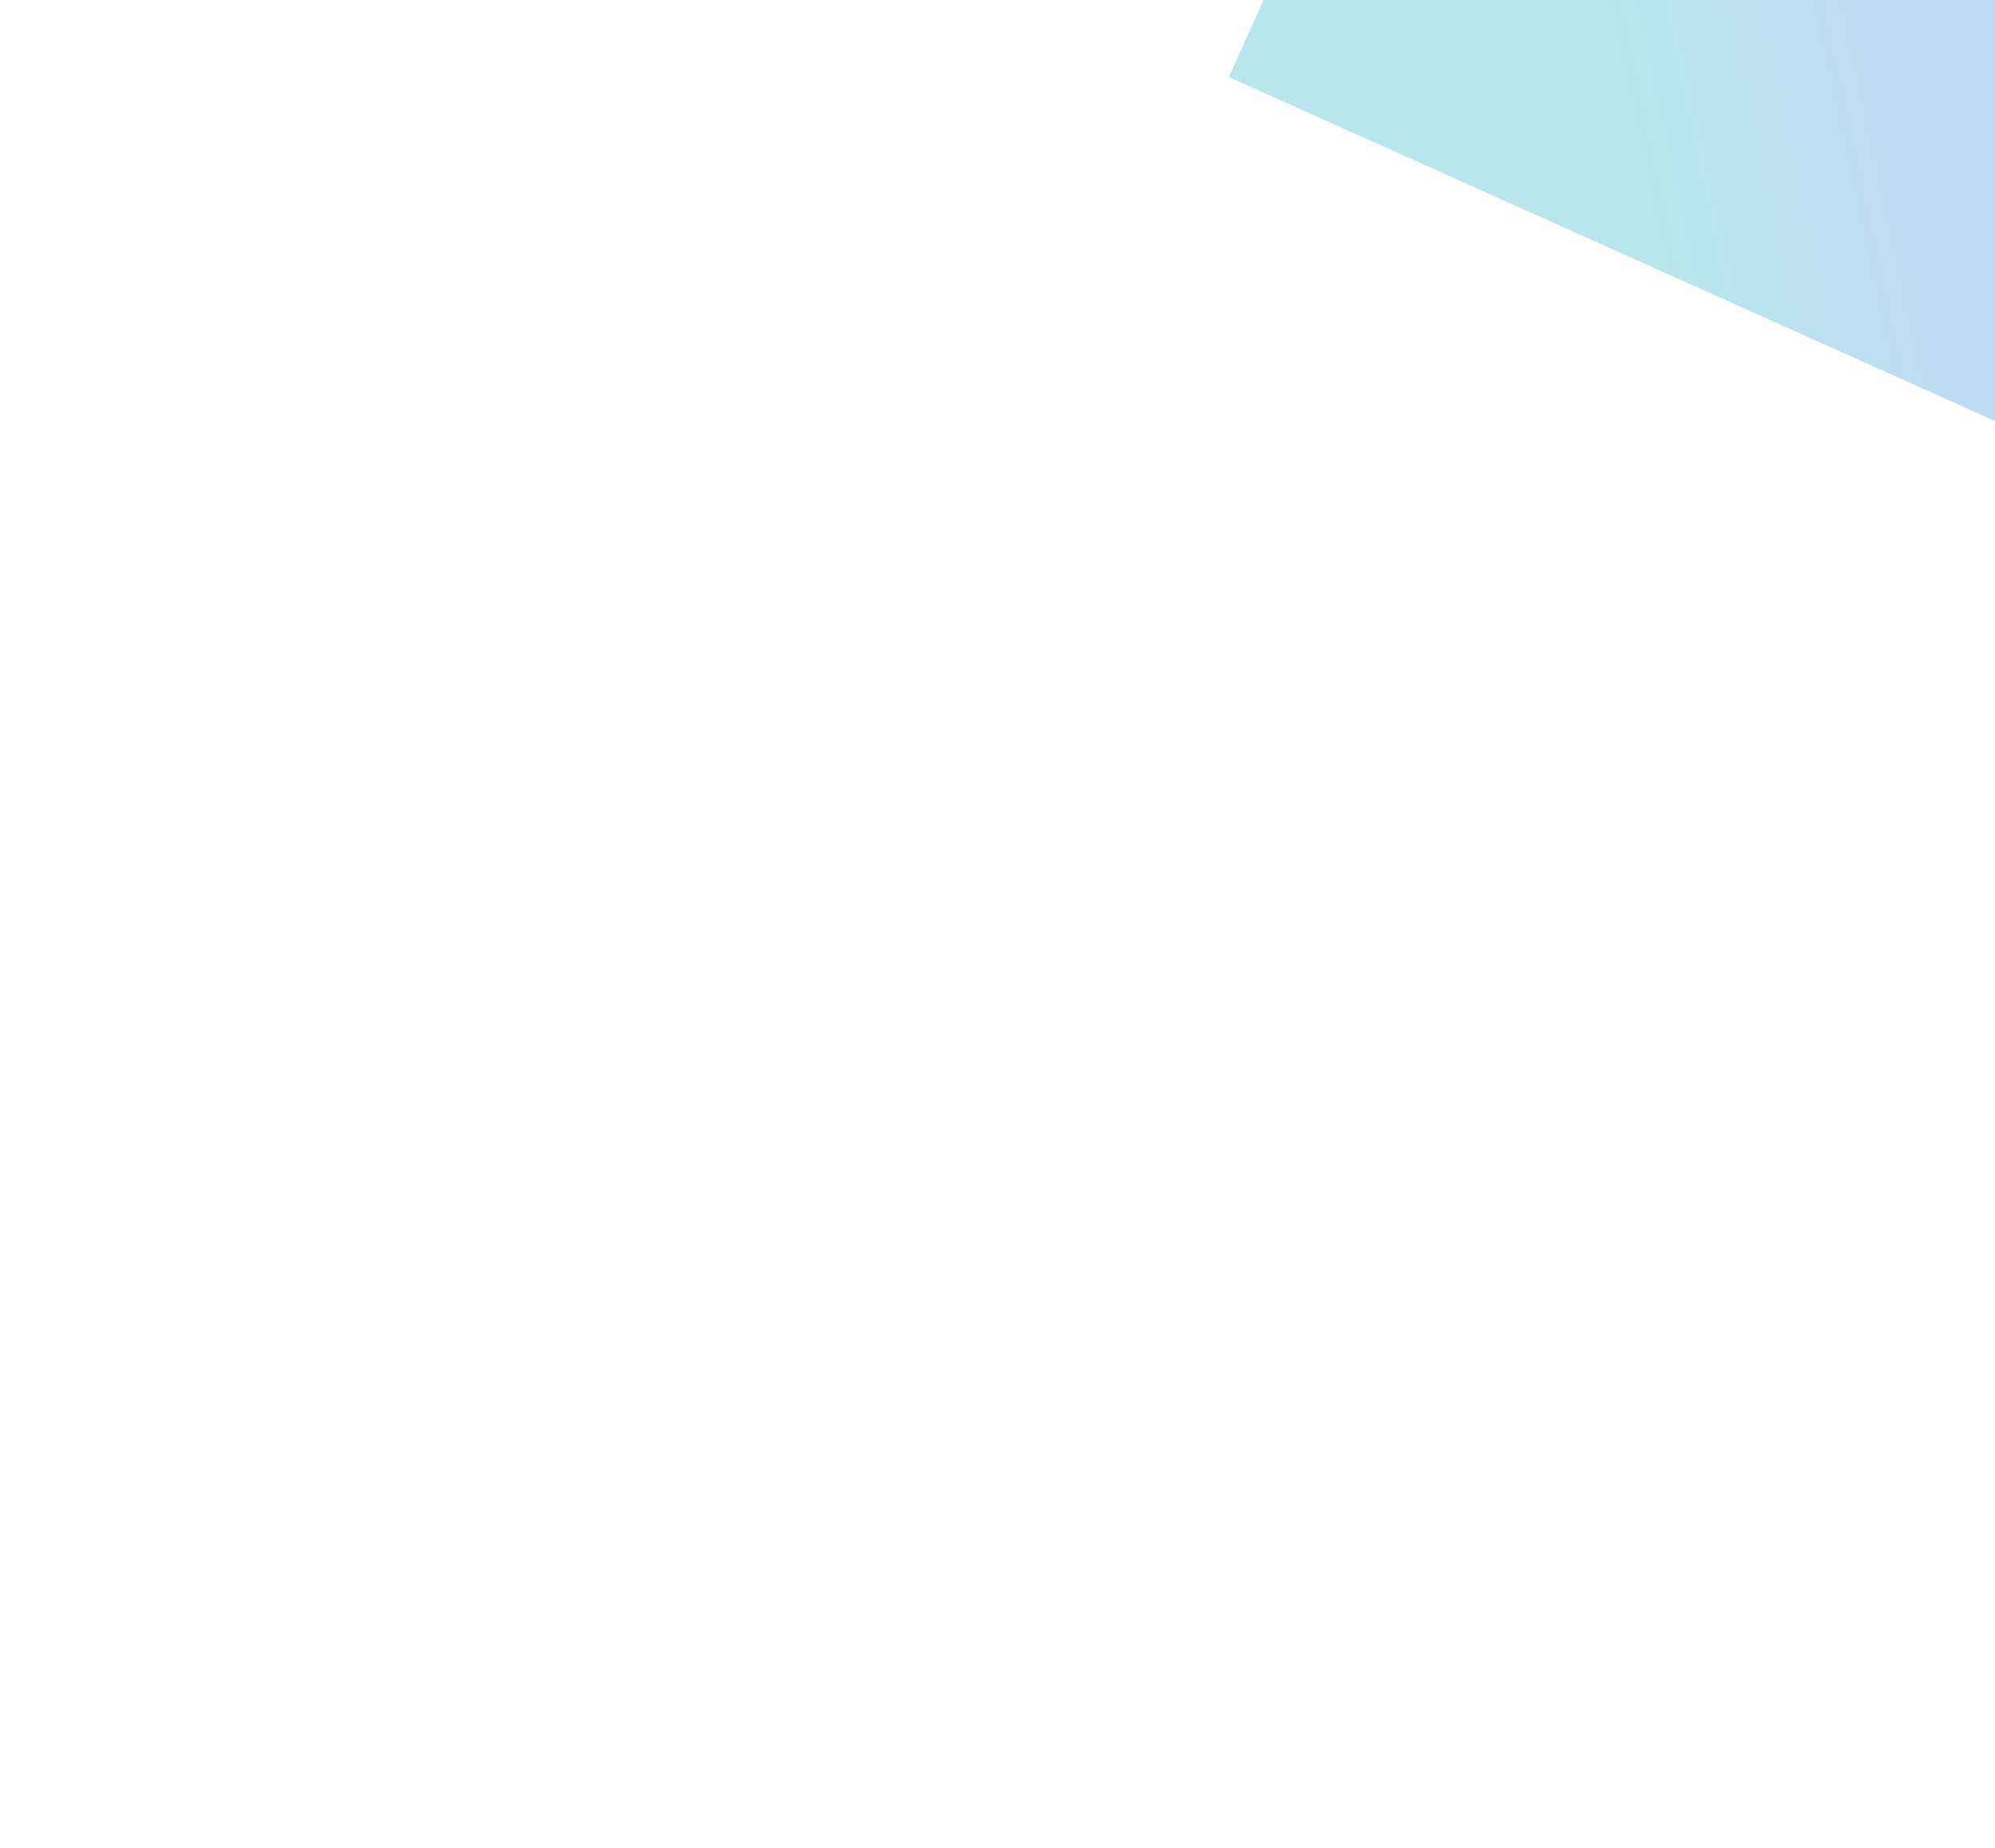 <svg width="923" height="855" viewBox="0 0 923 855" fill="none" xmlns="http://www.w3.org/2000/svg">
<g opacity="0.3" filter="url(#filter0_f_379_6257)">
<rect x="819.061" y="-522.358" width="611.69" height="611.69" transform="rotate(24.177 819.061 -522.358)" fill="url(#paint0_linear_379_6257)"/>
</g>
<g opacity="0.3" filter="url(#filter1_f_379_6257)">
<rect x="916.538" y="-834.372" width="611.69" height="611.69" transform="rotate(24.177 916.538 -834.372)" fill="url(#paint1_linear_379_6257)"/>
</g>
<defs>
<filter id="filter0_f_379_6257" x="0.639" y="-1090.26" width="1944.36" height="1944.36" filterUnits="userSpaceOnUse" color-interpolation-filters="sRGB">
<feFlood flood-opacity="0" result="BackgroundImageFix"/>
<feBlend mode="normal" in="SourceGraphic" in2="BackgroundImageFix" result="shape"/>
<feGaussianBlur stdDeviation="283.949" result="effect1_foregroundBlur_379_6257"/>
</filter>
<filter id="filter1_f_379_6257" x="98.117" y="-1402.27" width="1944.36" height="1944.36" filterUnits="userSpaceOnUse" color-interpolation-filters="sRGB">
<feFlood flood-opacity="0" result="BackgroundImageFix"/>
<feBlend mode="normal" in="SourceGraphic" in2="BackgroundImageFix" result="shape"/>
<feGaussianBlur stdDeviation="283.949" result="effect1_foregroundBlur_379_6257"/>
</filter>
<linearGradient id="paint0_linear_379_6257" x1="1499.44" y1="-522.358" x2="723.049" y2="47.371" gradientUnits="userSpaceOnUse">
<stop offset="0.205" stop-color="#37AAFE"/>
<stop offset="0.475" stop-color="#3C63FF"/>
<stop offset="0.764" stop-color="#11ABBE"/>
</linearGradient>
<linearGradient id="paint1_linear_379_6257" x1="1464.76" y1="-792.001" x2="730.237" y2="-277.449" gradientUnits="userSpaceOnUse">
<stop offset="0.318" stop-color="#02C9A8"/>
<stop offset="1" stop-color="#ABC7FF"/>
</linearGradient>
</defs>
</svg>
